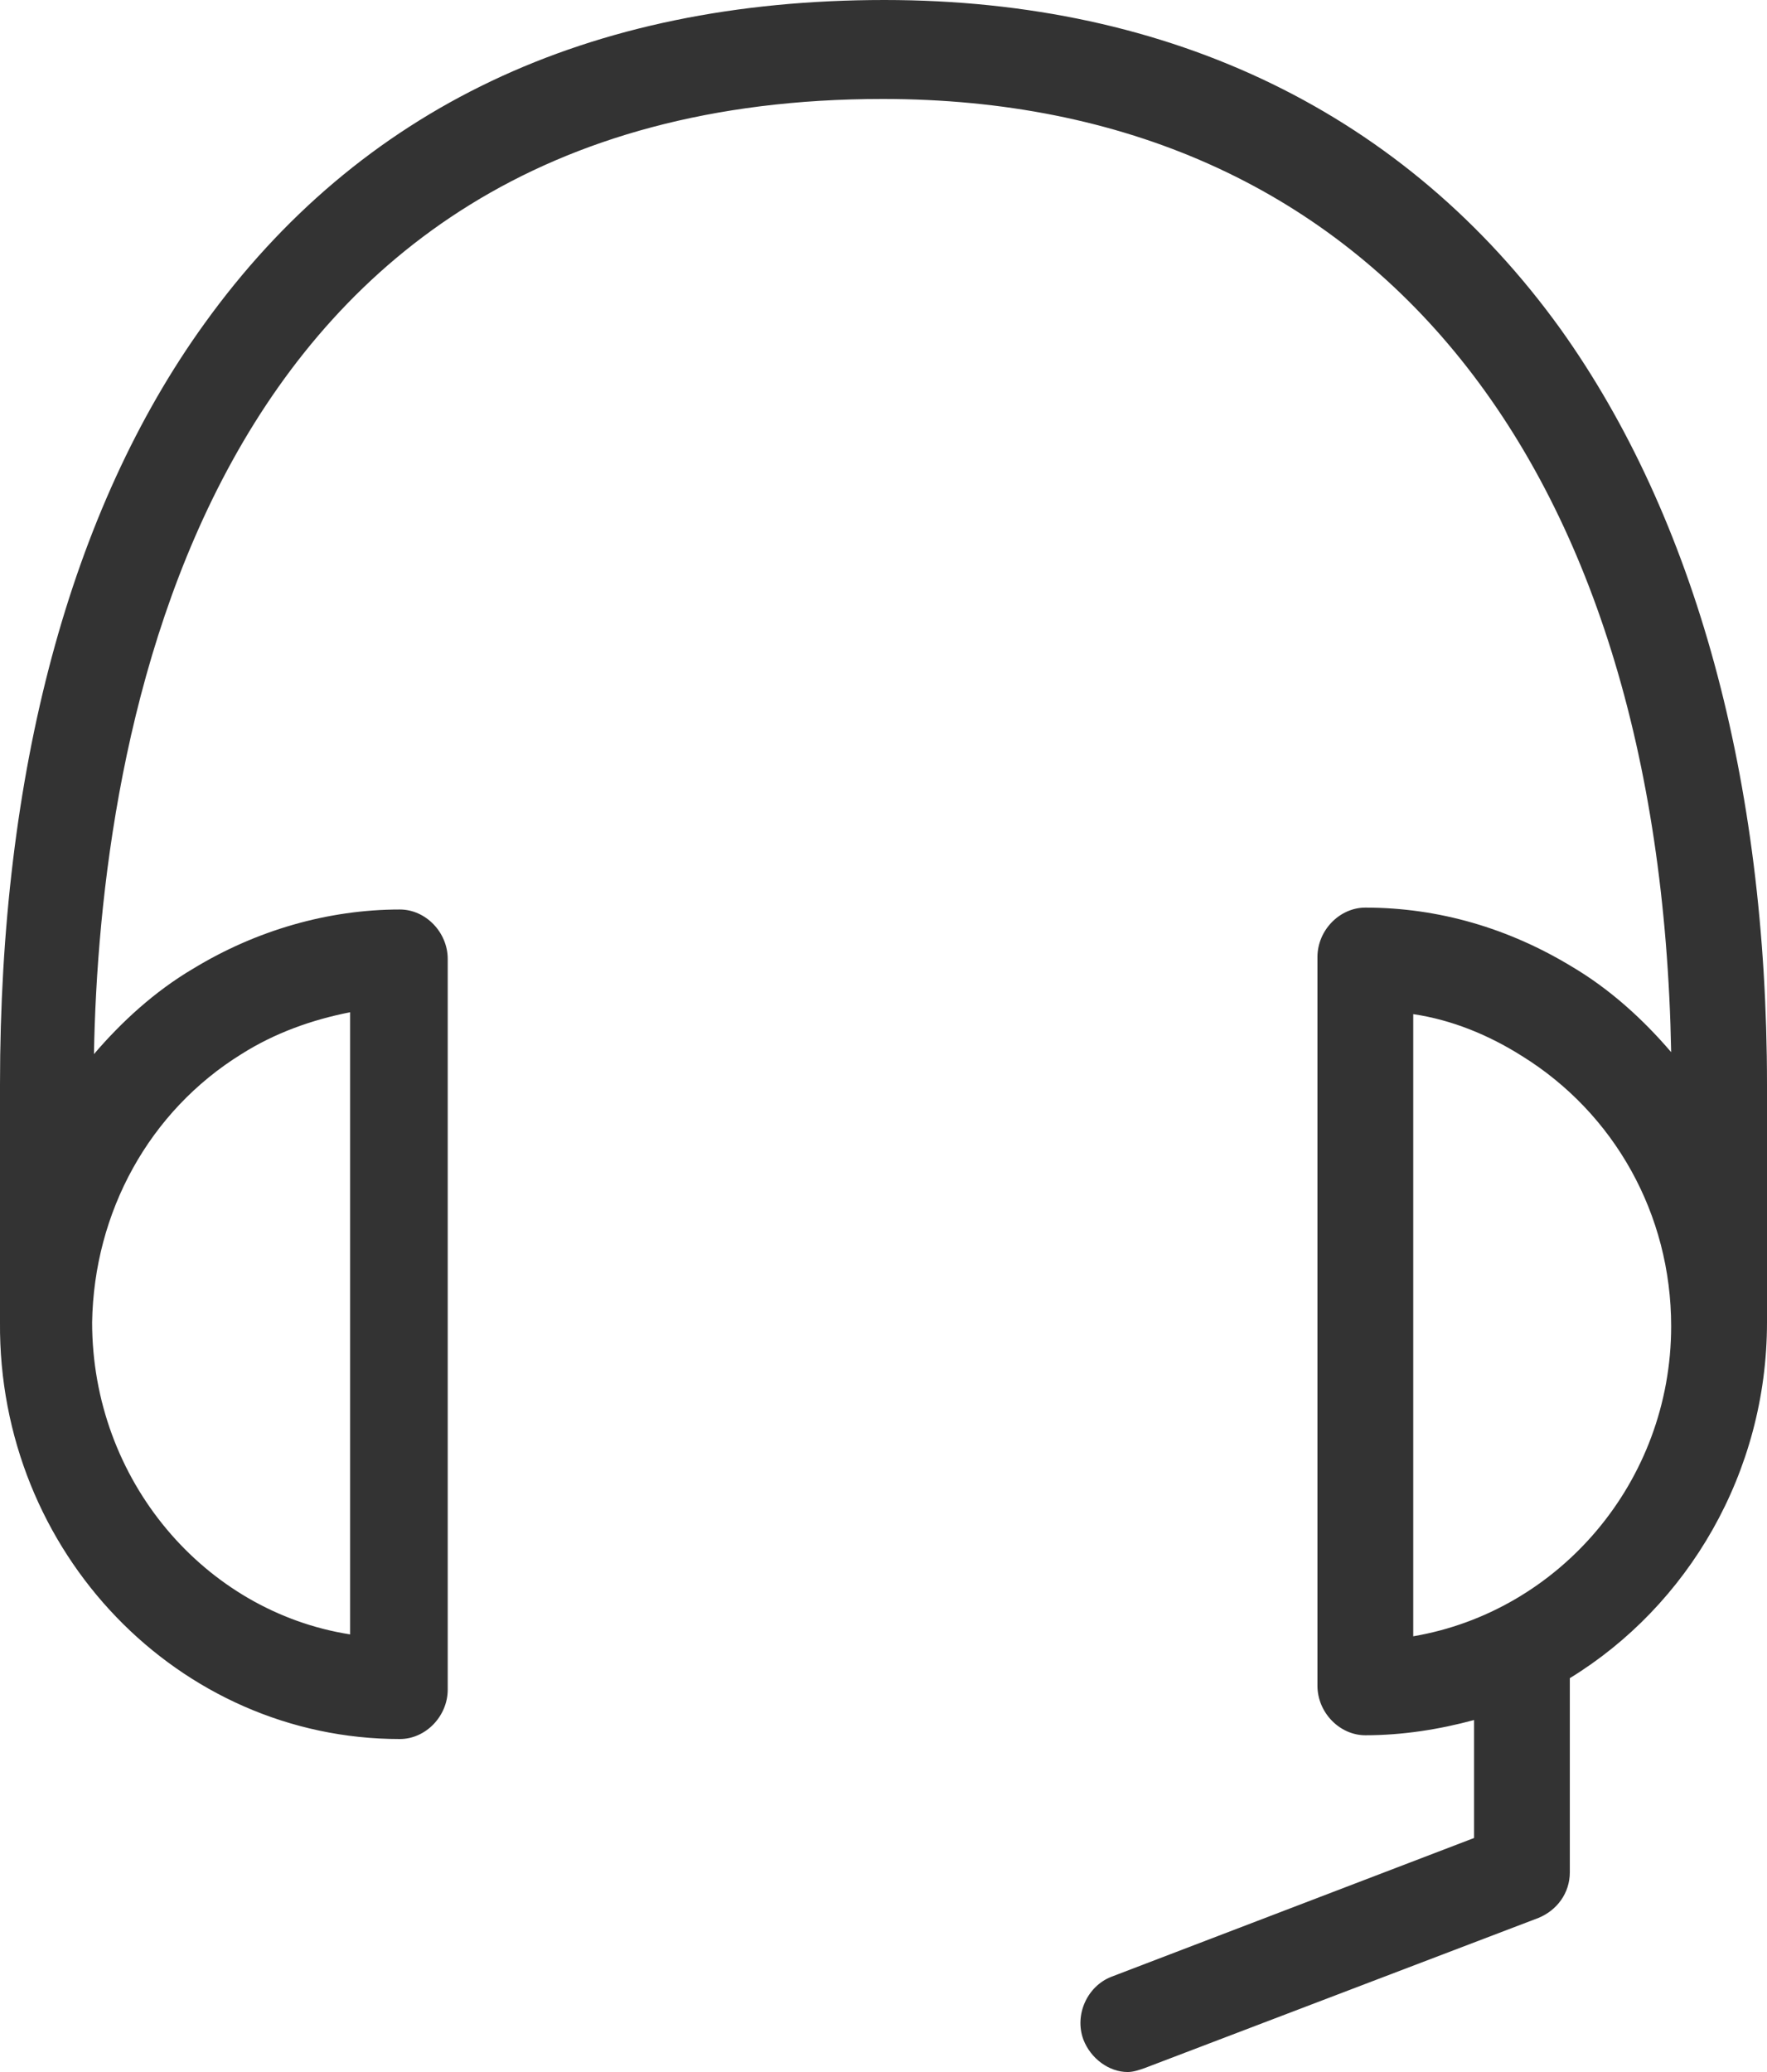 <svg width="29" height="34" viewBox="0 0 29 34" fill="none" xmlns="http://www.w3.org/2000/svg">
<g id="Group">
<path id="Vector" d="M6.562 28.536C6.986 28.536 7.348 28.162 7.348 27.724V15.736C7.348 15.298 6.986 14.924 6.562 14.924C5.383 14.924 4.204 15.267 3.175 15.892C2.54 16.266 1.996 16.766 1.542 17.297C1.633 12.207 3.206 1.624 14.485 1.624C22.438 1.624 27.246 7.462 27.427 17.265C26.974 16.735 26.43 16.235 25.795 15.86C24.767 15.236 23.617 14.893 22.408 14.893C21.984 14.893 21.622 15.267 21.622 15.704V27.662C21.622 28.099 21.984 28.474 22.408 28.474C23.013 28.474 23.617 28.38 24.192 28.224V30.16L18.235 32.439C17.842 32.595 17.63 33.063 17.781 33.469C17.902 33.782 18.204 34 18.507 34C18.598 34 18.688 33.969 18.779 33.938L25.25 31.471C25.553 31.346 25.764 31.065 25.764 30.722V27.537C27.7 26.351 29 24.165 29 21.699V17.796C29 12.801 27.821 8.492 25.613 5.401C23.073 1.873 19.233 0 14.515 0C9.647 0 5.897 1.78 3.357 5.308C1.149 8.367 0 12.676 0 17.796V21.699C-0.03 25.477 2.933 28.536 6.562 28.536ZM23.194 26.85V16.641C23.829 16.735 24.434 16.984 24.978 17.328C26.49 18.265 27.427 19.919 27.427 21.761C27.427 24.321 25.583 26.444 23.194 26.85ZM3.962 17.297C4.506 16.953 5.111 16.735 5.746 16.61V26.819C3.357 26.444 1.512 24.29 1.512 21.699C1.542 19.888 2.45 18.233 3.962 17.297Z" fill="#333333"/>
</g>
</svg>
